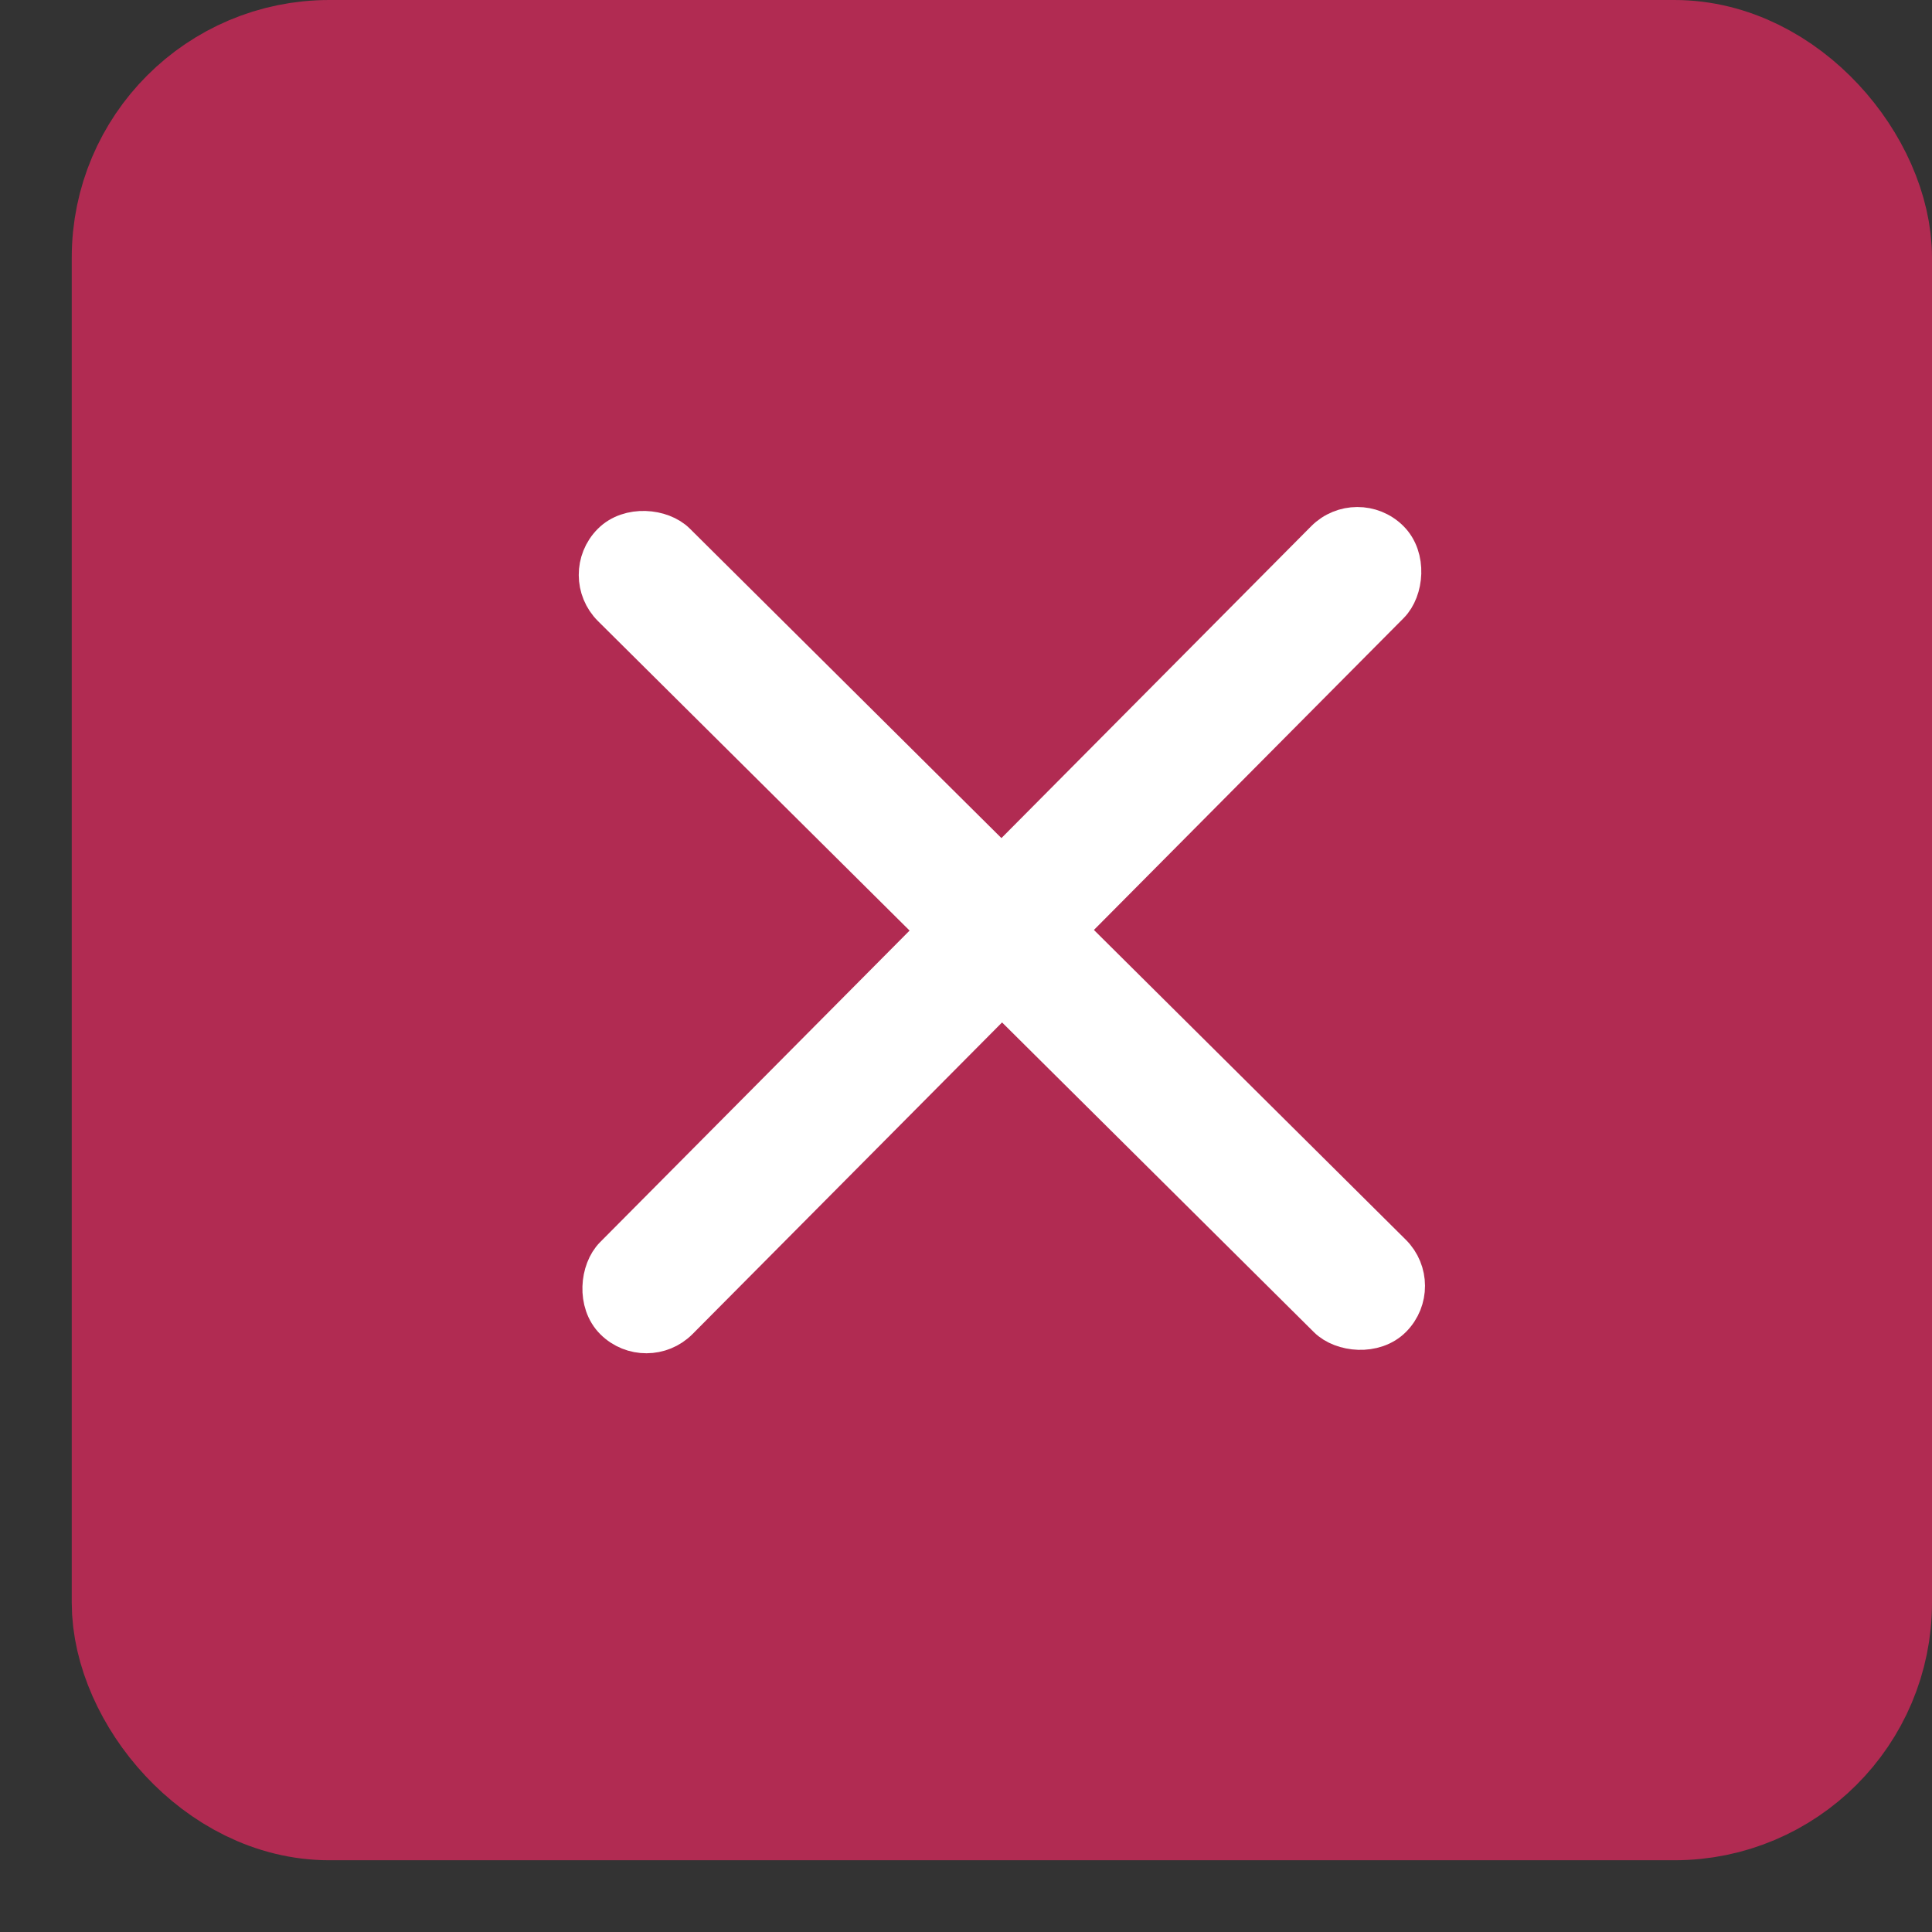<svg width="15" height="15" viewBox="0 0 15 15" fill="none" xmlns="http://www.w3.org/2000/svg">
<rect x="0" y="0" width="15" height="15" fill="#333333" stroke="none"/>
<rect x="1.157" y="0.6" width="13.243" height="13.243" rx="1.4" fill="#B12B52" stroke="#B12B52" stroke-width="1.2"/>
<rect x="10.537" y="3.939" width="0.712" height="8.546" rx="0.356" transform="rotate(44.805 10.537 3.939)" fill="white" stroke="white" stroke-width="0.3"/>
<rect x="4.496" y="4.465" width="0.712" height="8.546" rx="0.356" transform="rotate(-45.195 4.496 4.465)" fill="white" stroke="white" stroke-width="0.3"/>
</svg>
